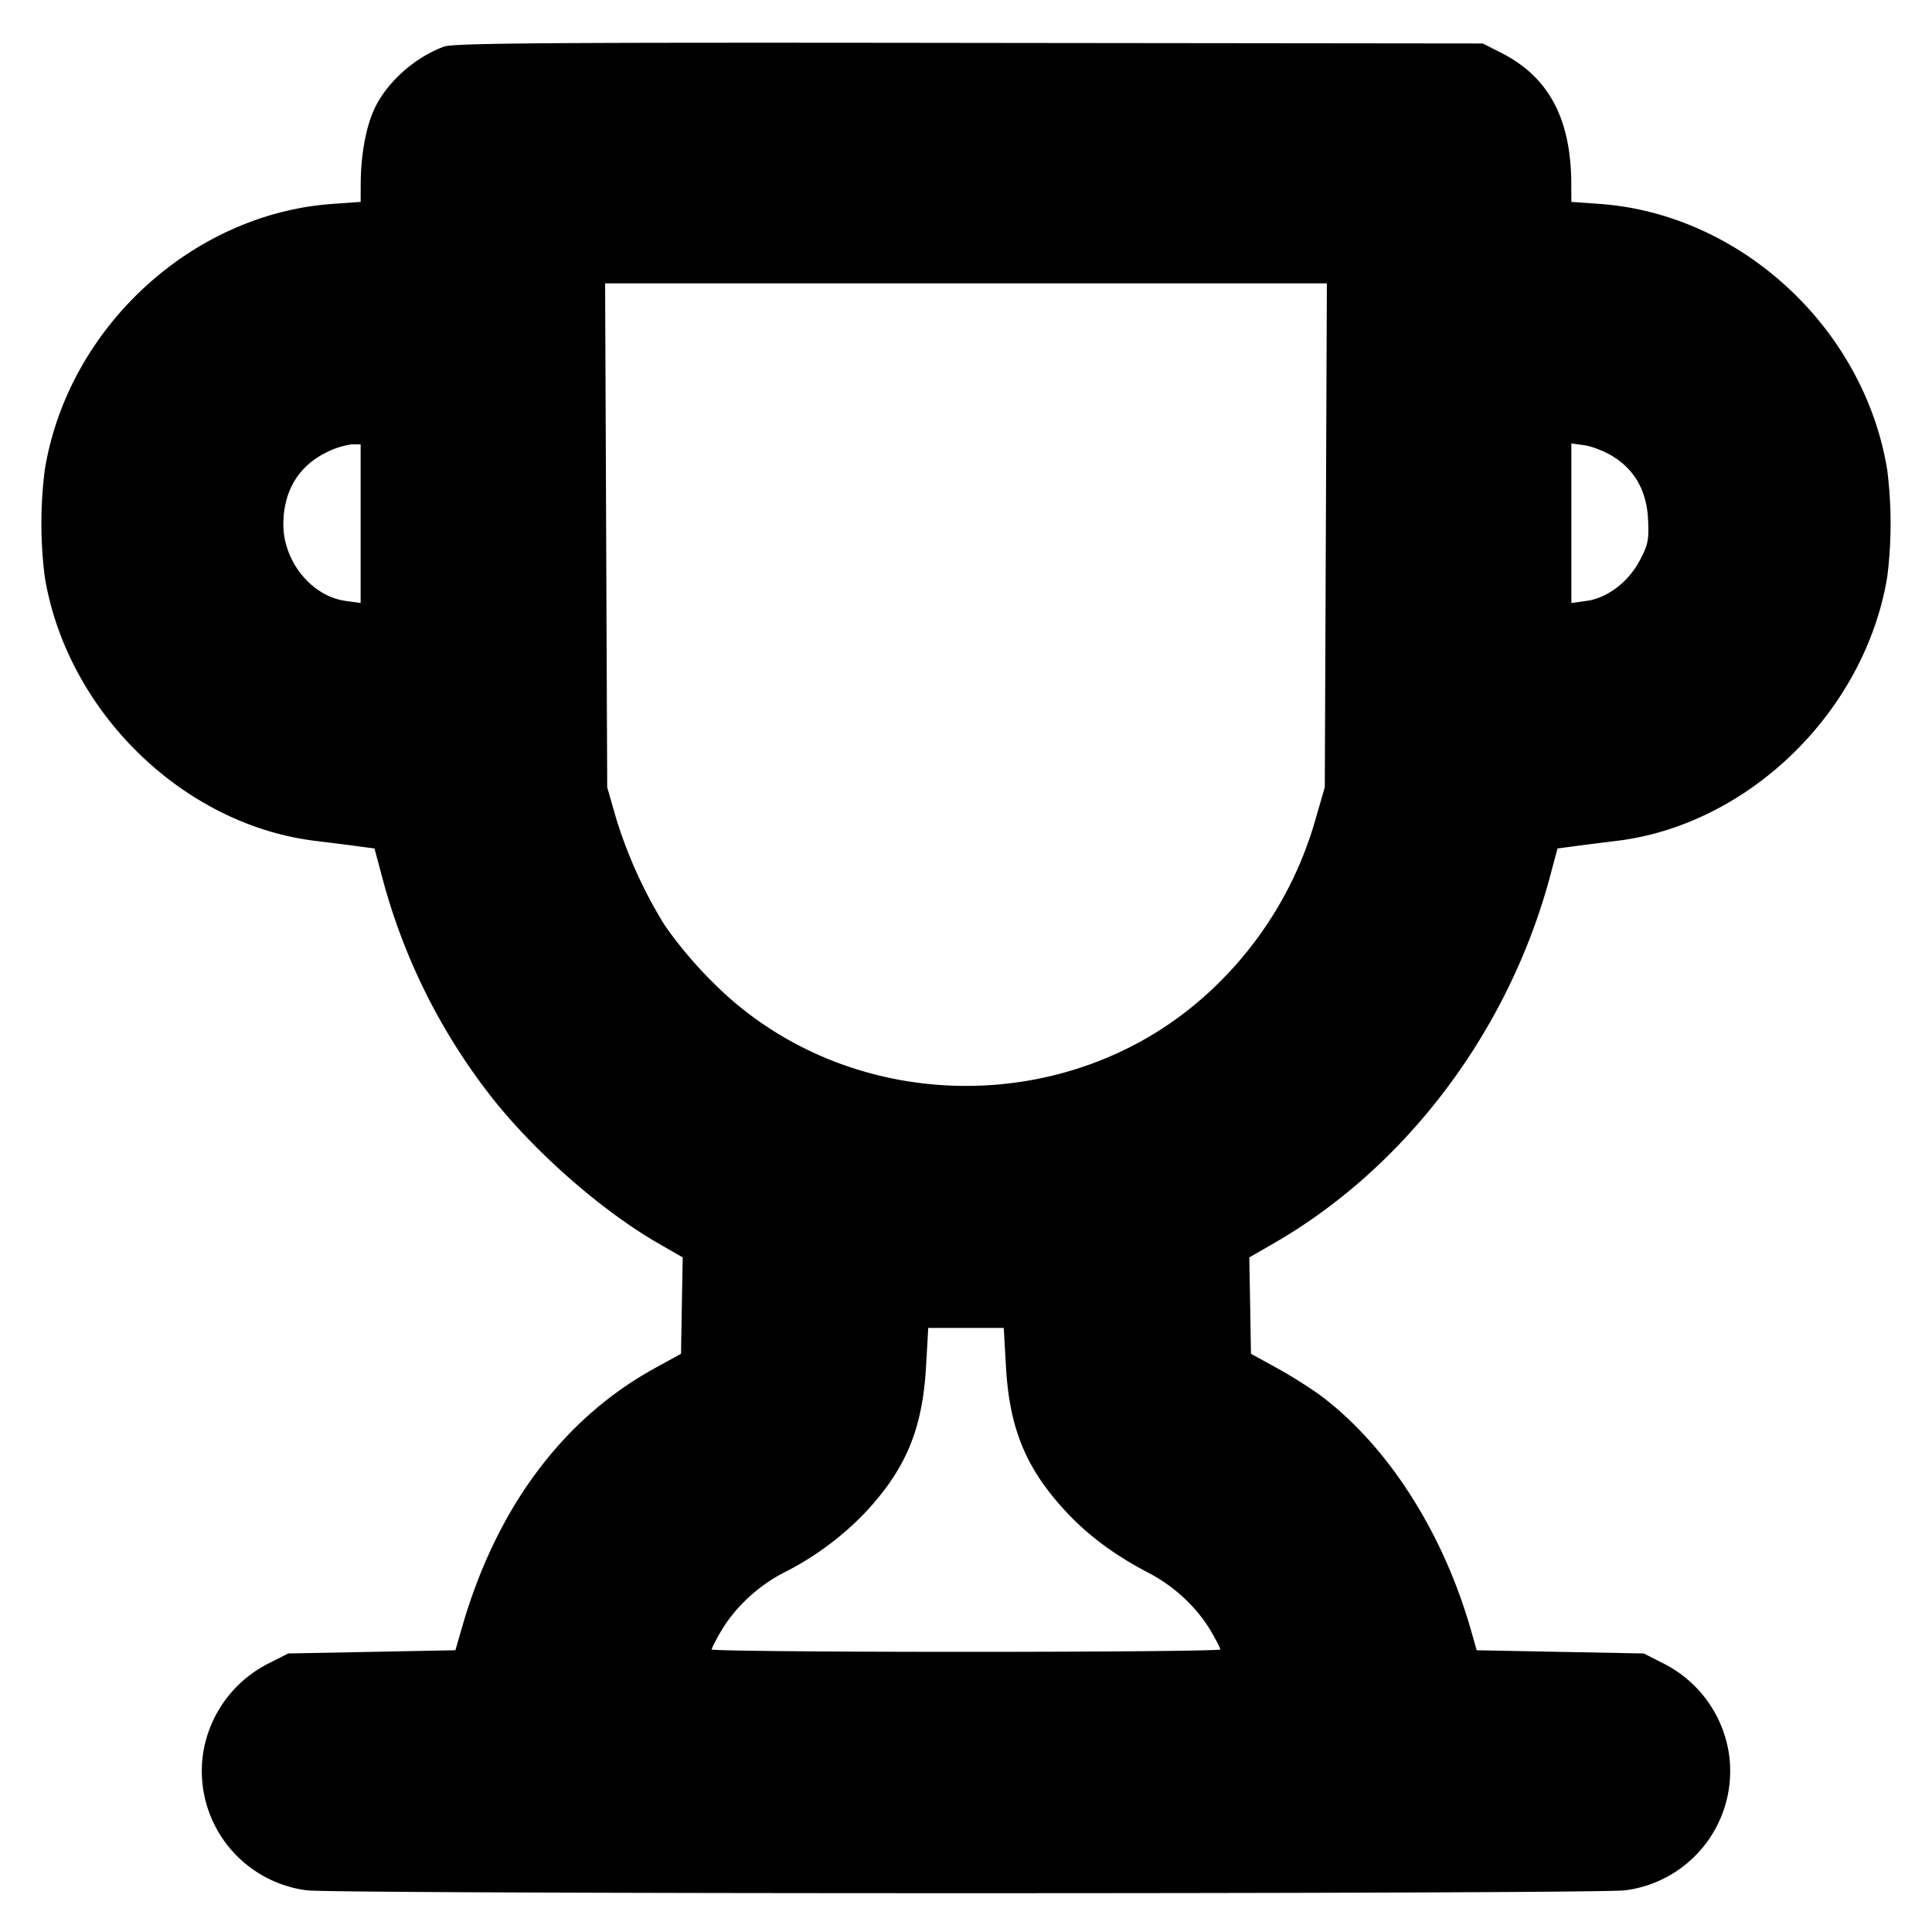 <svg xmlns="http://www.w3.org/2000/svg" width="24" height="24" fill="none" stroke="currentColor" stroke-linecap="round" stroke-linejoin="round" stroke-width="3"><path fill="#000" fill-rule="evenodd" stroke="none" d="M5.516.579c-.365.134-.71.443-.864.771-.106.227-.17.576-.171.934l-.001.224-.35.025C2.38 2.657.846 4.073.557 5.832a5.3 5.3 0 0 0-.001 1.334c.276 1.675 1.719 3.081 3.364 3.28.187.023.428.053.536.068l.196.026.091.34a7.55 7.55 0 0 0 1.355 2.738c.536.685 1.368 1.416 2.072 1.823l.311.179-.011.599-.01.598-.32.176c-1.141.625-1.969 1.732-2.396 3.207l-.087.3-1.038.02-1.039.02-.228.116a1.51 1.51 0 0 0-.829 1.126 1.494 1.494 0 0 0 1.287 1.7c.33.048 16.05.048 16.38 0a1.494 1.494 0 0 0 1.287-1.7 1.51 1.51 0 0 0-.829-1.126l-.228-.116-1.038-.02-1.038-.02-.074-.26c-.349-1.215-1.037-2.286-1.87-2.908a6 6 0 0 0-.54-.339l-.32-.176-.01-.598-.011-.599.311-.179c1.642-.948 2.914-2.64 3.427-4.561l.091-.34.196-.026c.108-.015.349-.045.536-.068 1.643-.198 3.088-1.608 3.364-3.28a5.3 5.3 0 0 0-.001-1.334c-.289-1.759-1.823-3.175-3.573-3.299l-.35-.025-.001-.224c-.003-.81-.28-1.329-.871-1.628L18.42.54 12.04.533C6.804.526 5.634.535 5.516.579M16.47 6.65l-.013 3.13-.11.379a4.64 4.64 0 0 1-1.417 2.246c-1.652 1.446-4.208 1.446-5.86 0a5.3 5.3 0 0 1-.809-.905 5.7 5.7 0 0 1-.609-1.34l-.109-.38-.013-3.13-.013-3.13h8.966zM4.48 6.505v.986l-.185-.026c-.424-.058-.775-.489-.775-.951 0-.408.184-.719.527-.89a1 1 0 0 1 .321-.104h.112zm15.553-.837q.415.255.44.788c.012.25 0 .31-.101.502-.142.272-.405.472-.667.507l-.185.026V5.509l.164.022c.09.013.247.074.349.137M12.496 16.97c.044.792.257 1.294.777 1.841.266.279.593.519.994.727.32.166.601.429.776.725.063.108.116.21.116.227.001.017-1.421.03-3.159.03s-3.16-.013-3.159-.03c0-.017.053-.119.116-.227.175-.296.456-.559.776-.725a3.7 3.7 0 0 0 .994-.727c.52-.547.733-1.049.777-1.841l.027-.474h.938z"/></svg>